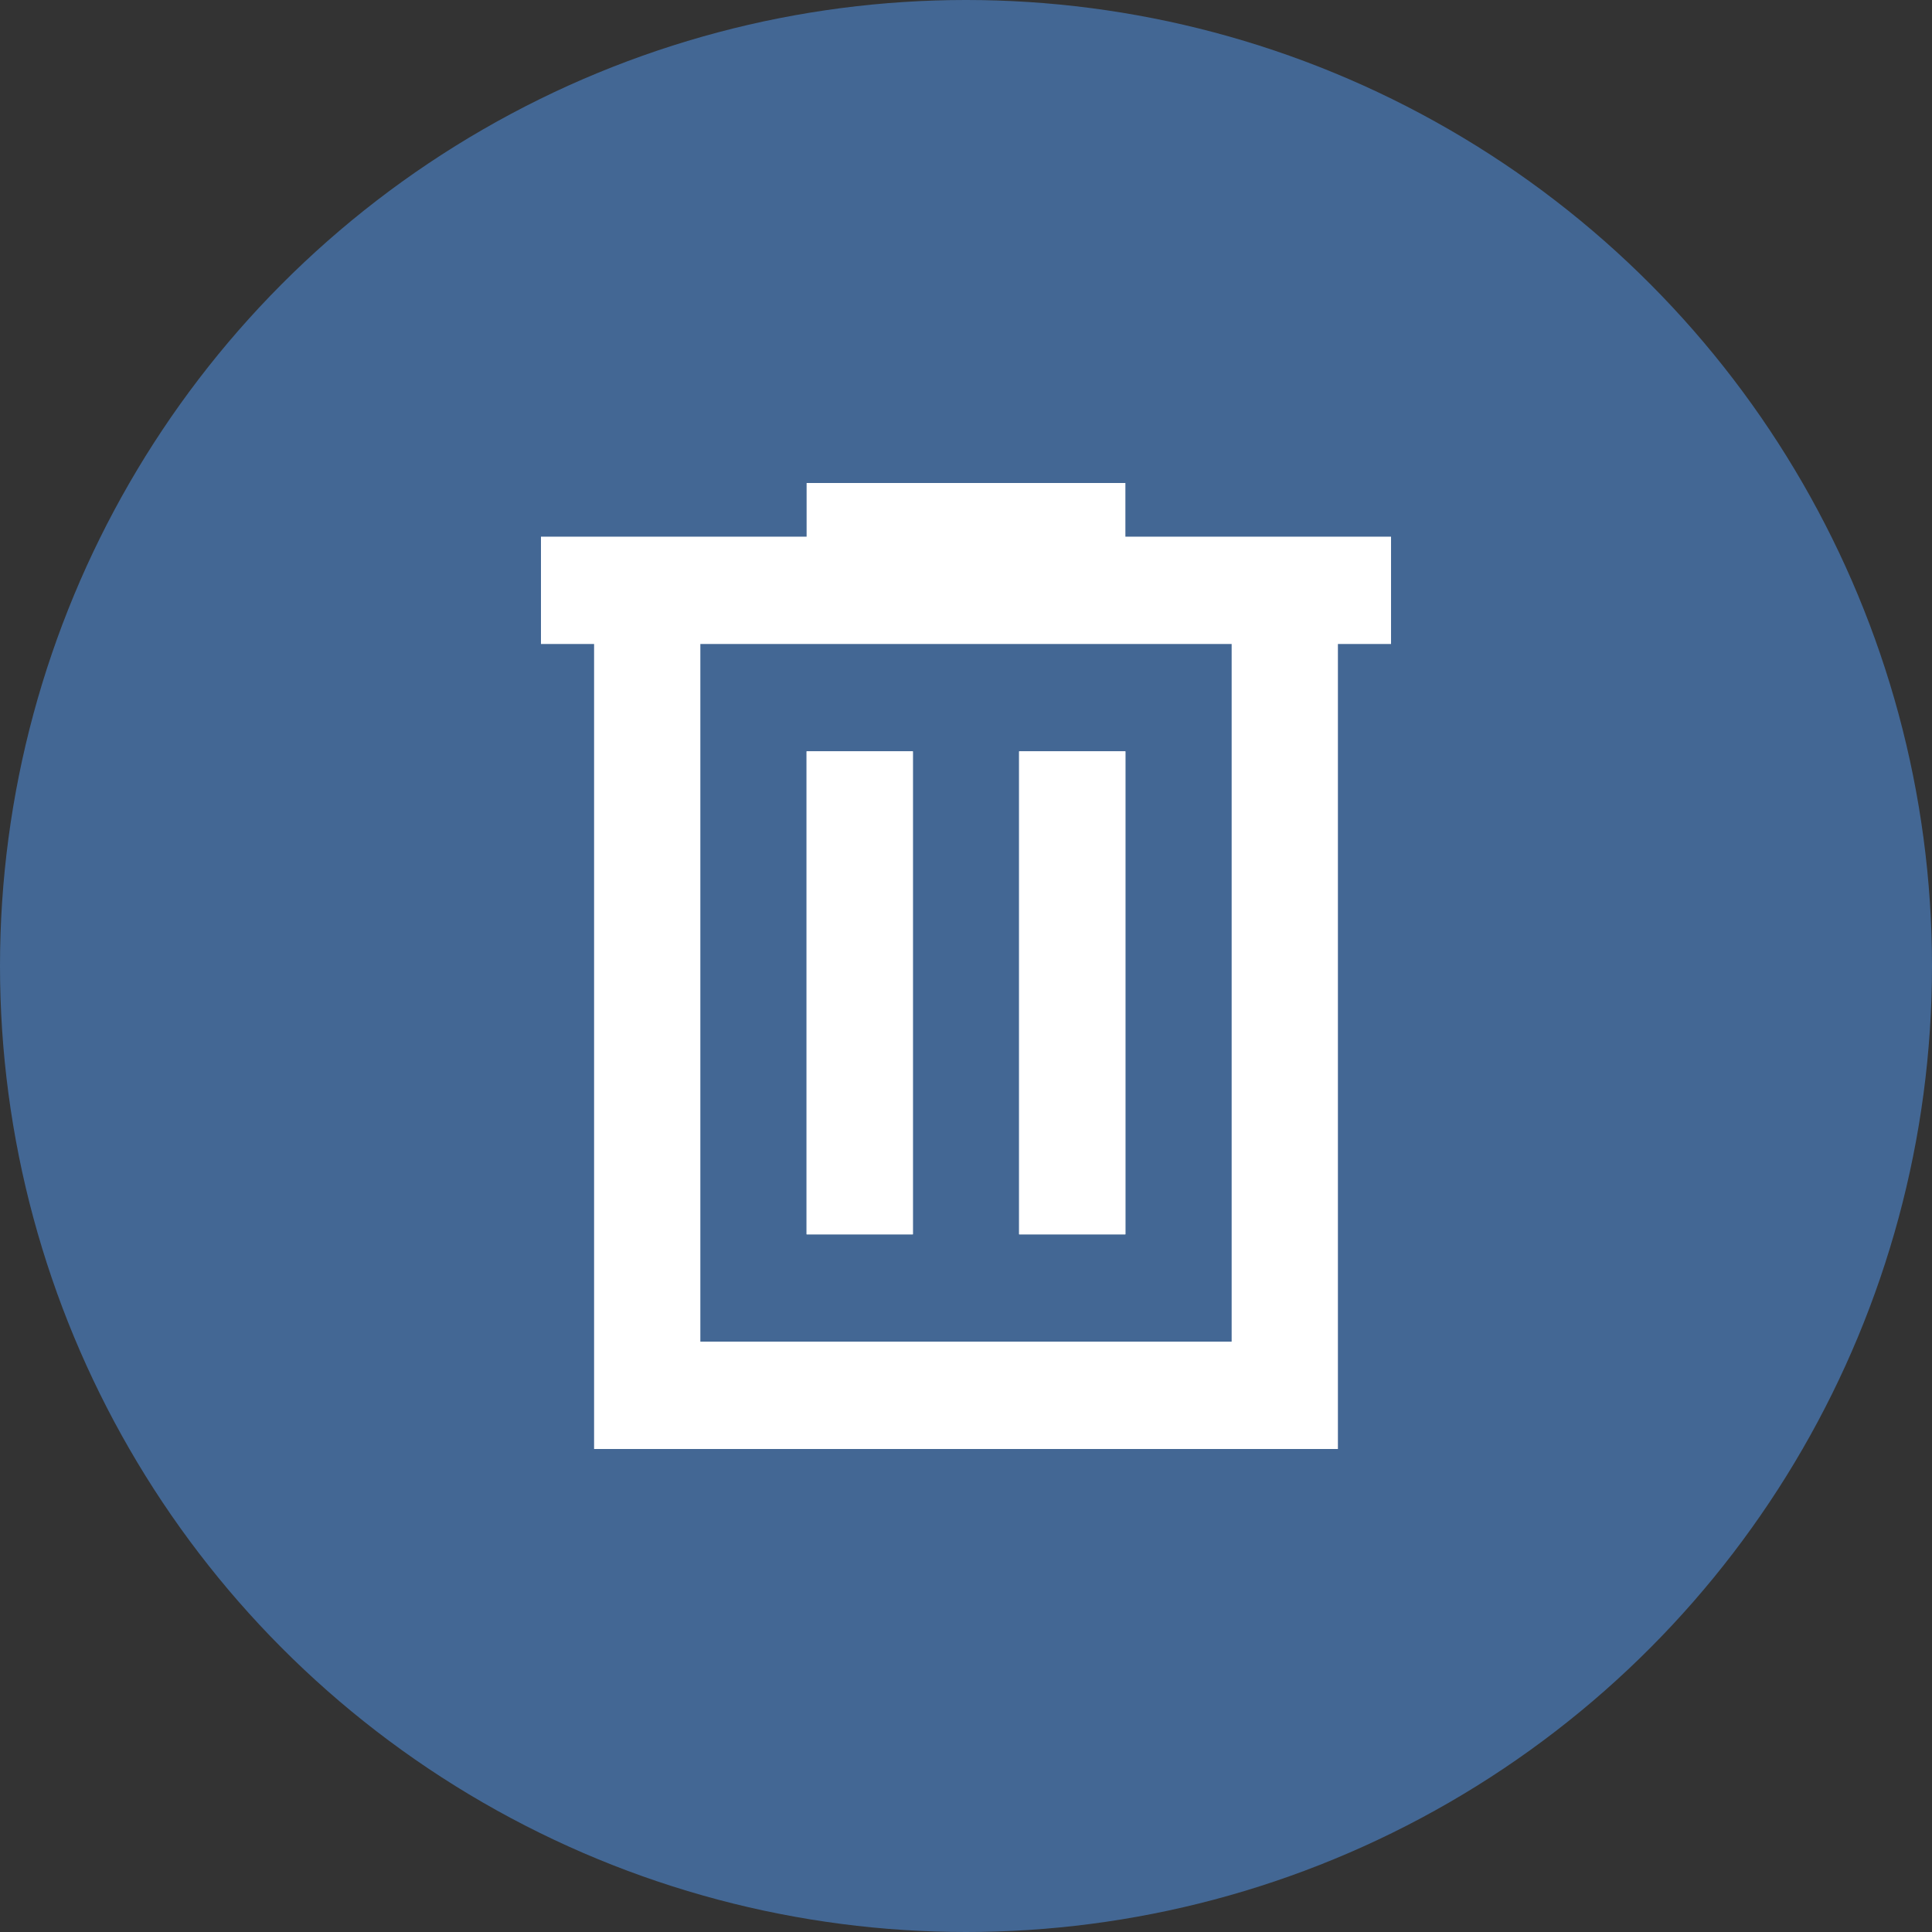 <svg width="100" height="100" viewBox="0 0 100 100" fill="none" xmlns="http://www.w3.org/2000/svg">
<rect x="0" y="0" width="100" height="100" fill="#333333" stroke="none"/>
<g clip-path="url(#clip0_813_19)">
<circle cx="50" cy="50" r="50" fill="#436794"/>
<path fill-rule="evenodd" clip-rule="evenodd" d="M41.75 63.889H47.25V38.889H41.75V63.889ZM52.75 63.889H58.25V38.889H52.75V63.889Z" fill="white"/>
<path fill-rule="evenodd" clip-rule="evenodd" d="M30.75 75V33.333H28V27.778H41.75V25H58.25V27.778H72V33.333H69.25V75H30.75ZM36.25 33.333H63.75V69.444H36.25V33.333Z" fill="white"/>
<path fill-rule="evenodd" clip-rule="evenodd" d="M41.75 63.889H47.25V38.889H41.75V63.889ZM52.75 63.889H58.25V38.889H52.75V63.889Z" fill="white"/>
</g>
<defs>
<clipPath id="clip0_813_19">
<rect width="100" height="100" fill="white"/>
</clipPath>
</defs>
</svg>
